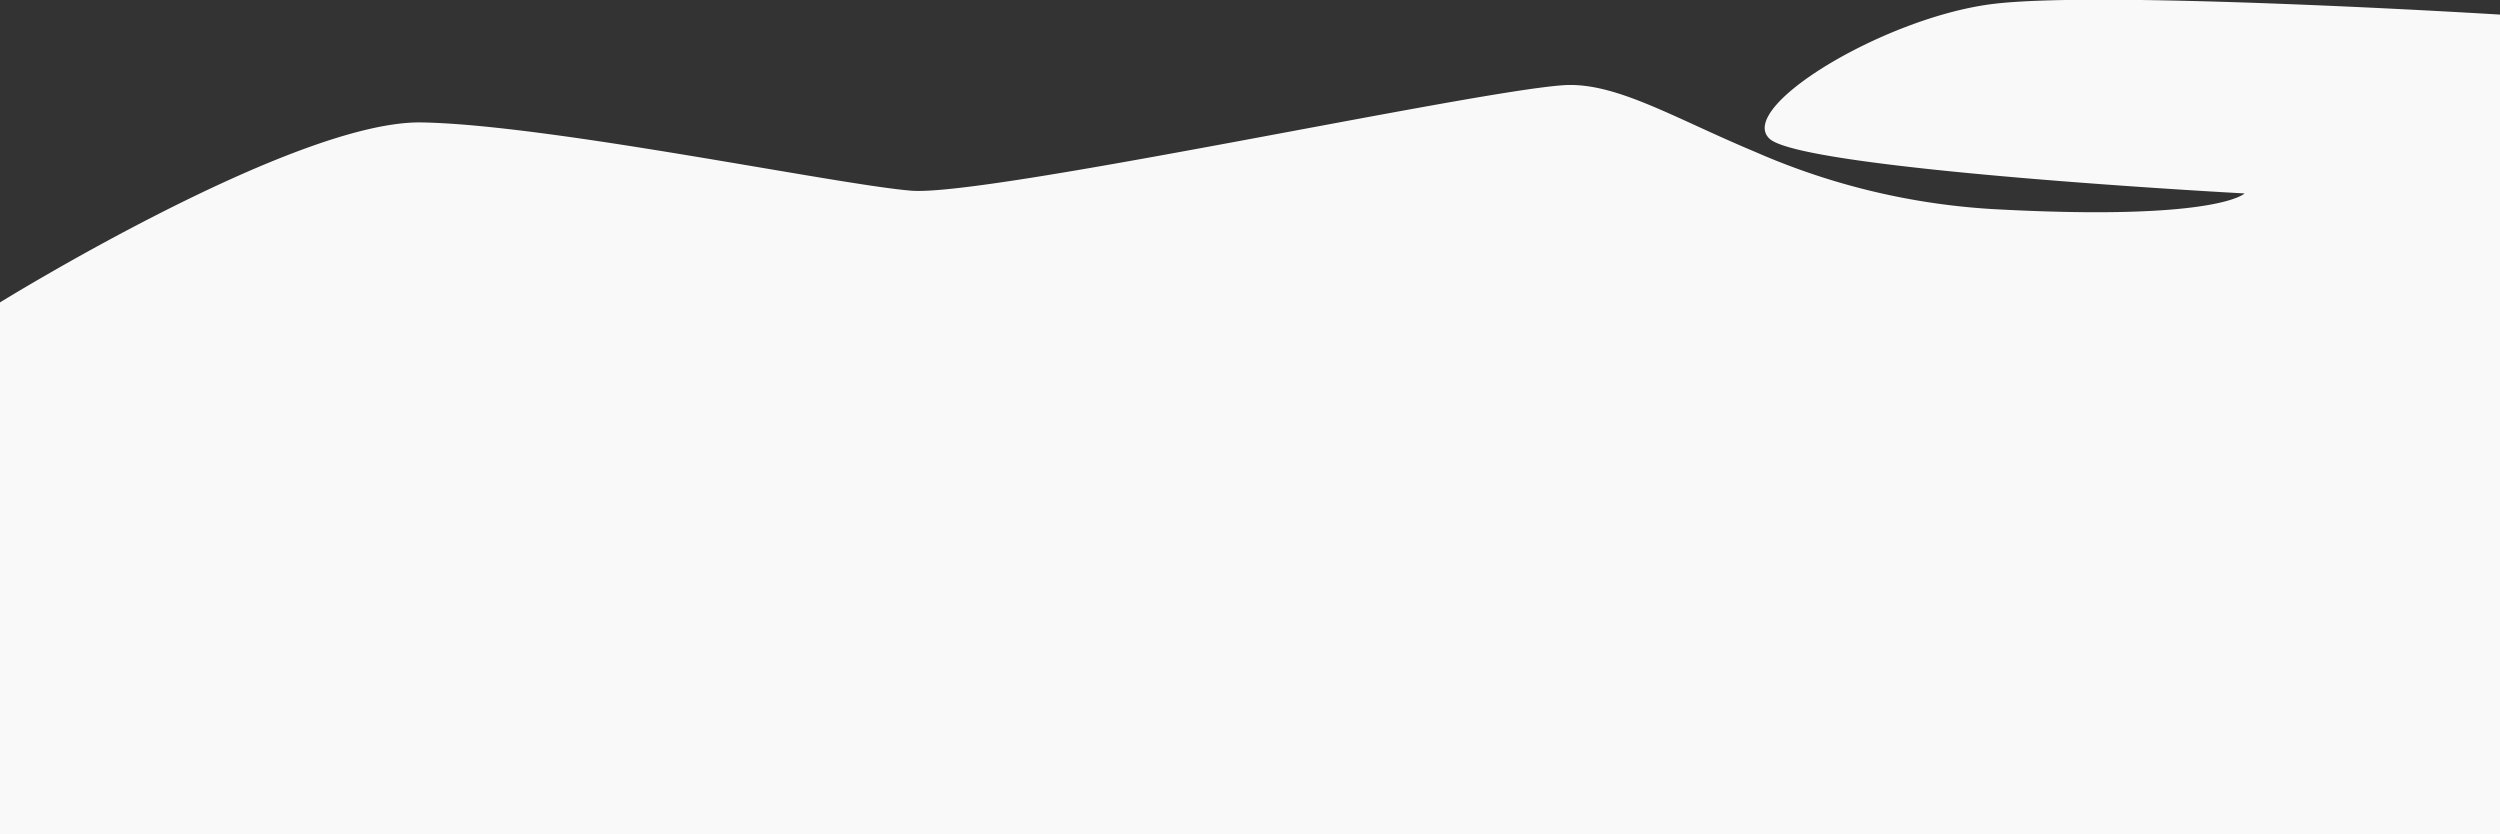 <svg id="Layer_1" data-name="Layer 1" xmlns="http://www.w3.org/2000/svg" viewBox="0 0 298.93 99.77"><rect x="0" y="0" width="298.93" height="99.77" fill="#333333" stroke="none"/><defs><style>.cls-1{fill:#f9f9f9;}</style></defs><title>snow</title><path class="cls-1" d="M47.53,156.82s35.2-21.77,50.4-21.52,49.57,7.42,58.54,8.16,67-11.87,78-12.61c6.21-.42,13.21,3.92,23,8a82.84,82.84,0,0,0,28.31,6.81c26.9,1.48,30.14-1.87,30.14-1.87s-52.81-2.83-56.8-6.54,13.45-14.35,26.41-16.08,61,1.24,61,1.24v98H47.53Z" transform="translate(-47.53 -120.66)"/></svg>